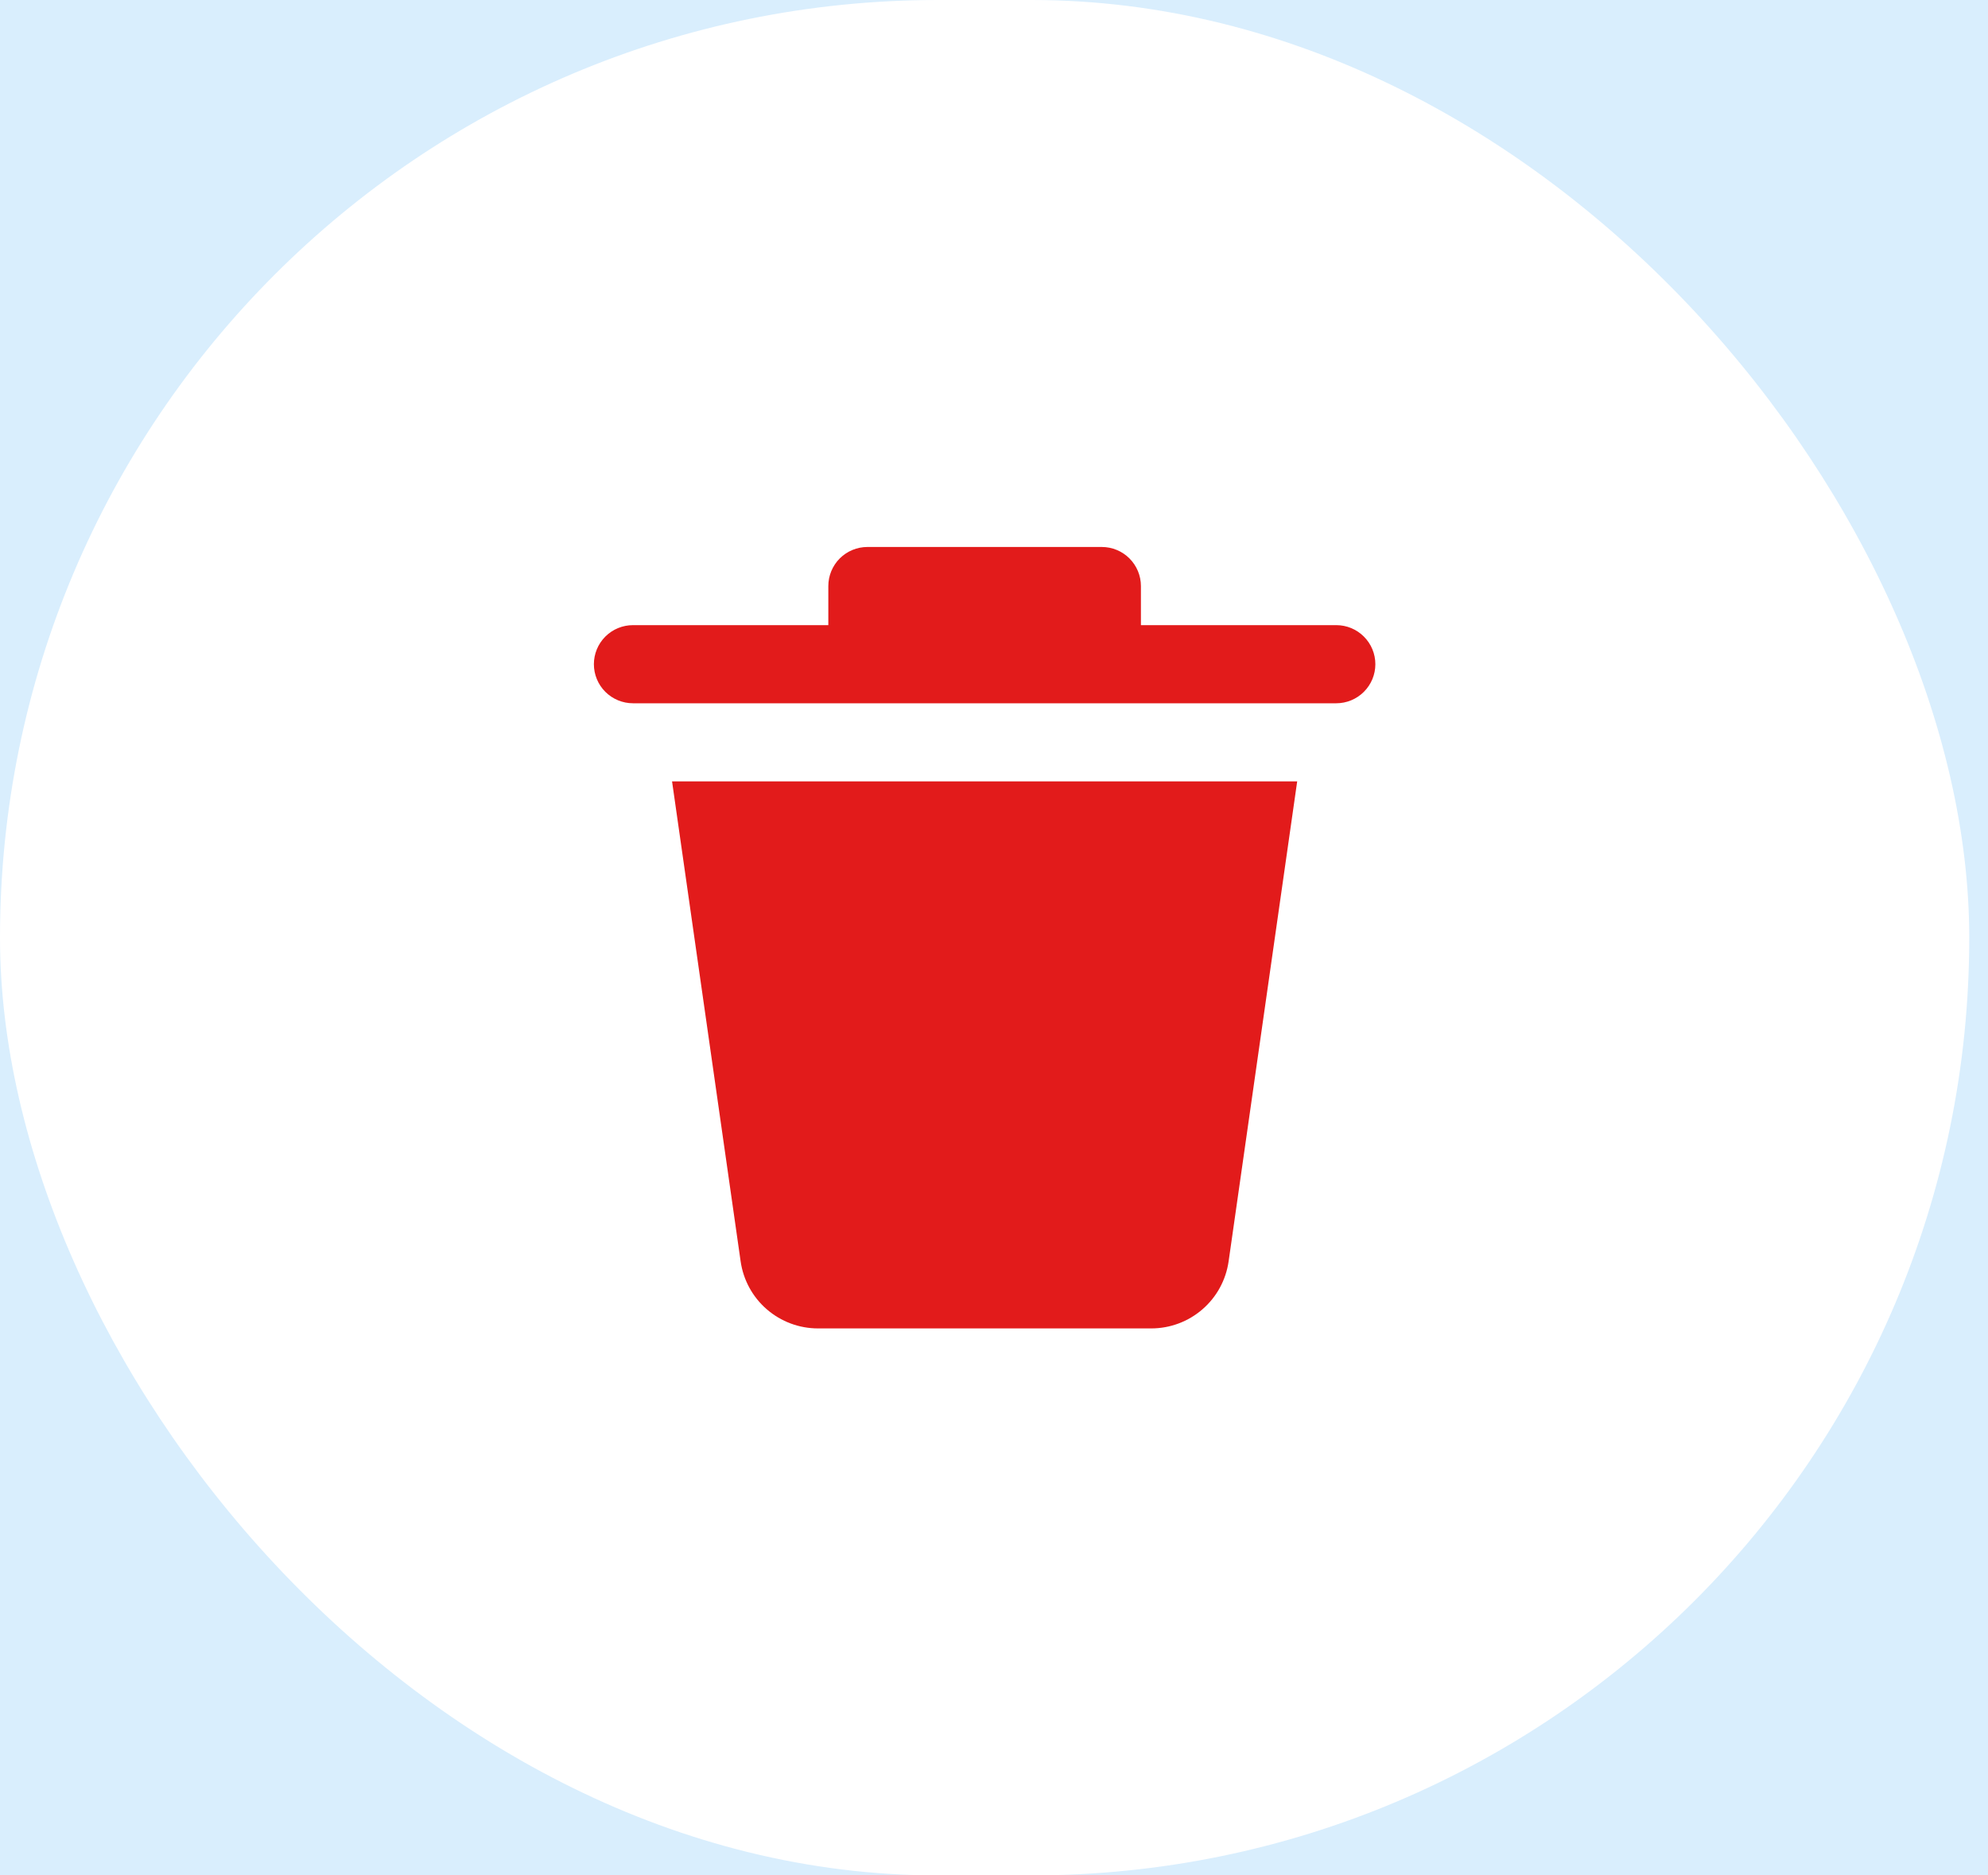 <svg width="53" height="50" viewBox="0 0 53 50" fill="none" xmlns="http://www.w3.org/2000/svg">
<rect width="53" height="50" fill="#616161"/>
<g clip-path="url(#clip0_108_55)">
<rect width="1920" height="2100" transform="translate(-1695 -415)" fill="#FBFBFB"/>
<g filter="url(#filter0_d_108_55)">
<rect x="-1320" y="-146" width="1515" height="1017" rx="10" fill="white"/>
</g>
<rect x="-1290" y="-14" width="1455" height="77" rx="8" fill="#D9EEFD"/>
<rect width="52.5" height="50" rx="25" fill="white"/>
<path d="M19.745 33.628L17.917 20.833H34.583L32.755 33.628C32.684 34.125 32.437 34.579 32.058 34.907C31.679 35.236 31.194 35.417 30.693 35.417H21.807C21.306 35.417 20.821 35.236 20.442 34.907C20.063 34.579 19.816 34.125 19.745 33.628ZM35.625 16.667H30.417V15.625C30.417 15.349 30.307 15.084 30.111 14.888C29.916 14.693 29.651 14.583 29.375 14.583H23.125C22.849 14.583 22.584 14.693 22.388 14.888C22.193 15.084 22.083 15.349 22.083 15.625V16.667H16.875C16.599 16.667 16.334 16.776 16.138 16.972C15.943 17.167 15.833 17.432 15.833 17.708C15.833 17.985 15.943 18.25 16.138 18.445C16.334 18.64 16.599 18.75 16.875 18.75H35.625C35.901 18.75 36.166 18.64 36.361 18.445C36.557 18.25 36.667 17.985 36.667 17.708C36.667 17.432 36.557 17.167 36.361 16.972C36.166 16.776 35.901 16.667 35.625 16.667Z" fill="#E21B1B"/>
</g>
<defs>
<filter id="filter0_d_108_55" x="-1368" y="-192" width="1611" height="1113" filterUnits="userSpaceOnUse" color-interpolation-filters="sRGB">
<feFlood flood-opacity="0" result="BackgroundImageFix"/>
<feColorMatrix in="SourceAlpha" type="matrix" values="0 0 0 0 0 0 0 0 0 0 0 0 0 0 0 0 0 0 127 0" result="hardAlpha"/>
<feOffset dy="2"/>
<feGaussianBlur stdDeviation="24"/>
<feColorMatrix type="matrix" values="0 0 0 0 0 0 0 0 0 0 0 0 0 0 0 0 0 0 0.04 0"/>
<feBlend mode="normal" in2="BackgroundImageFix" result="effect1_dropShadow_108_55"/>
<feBlend mode="normal" in="SourceGraphic" in2="effect1_dropShadow_108_55" result="shape"/>
</filter>
<clipPath id="clip0_108_55">
<rect width="1920" height="2100" fill="white" transform="translate(-1695 -415)"/>
</clipPath>
</defs>
</svg>
